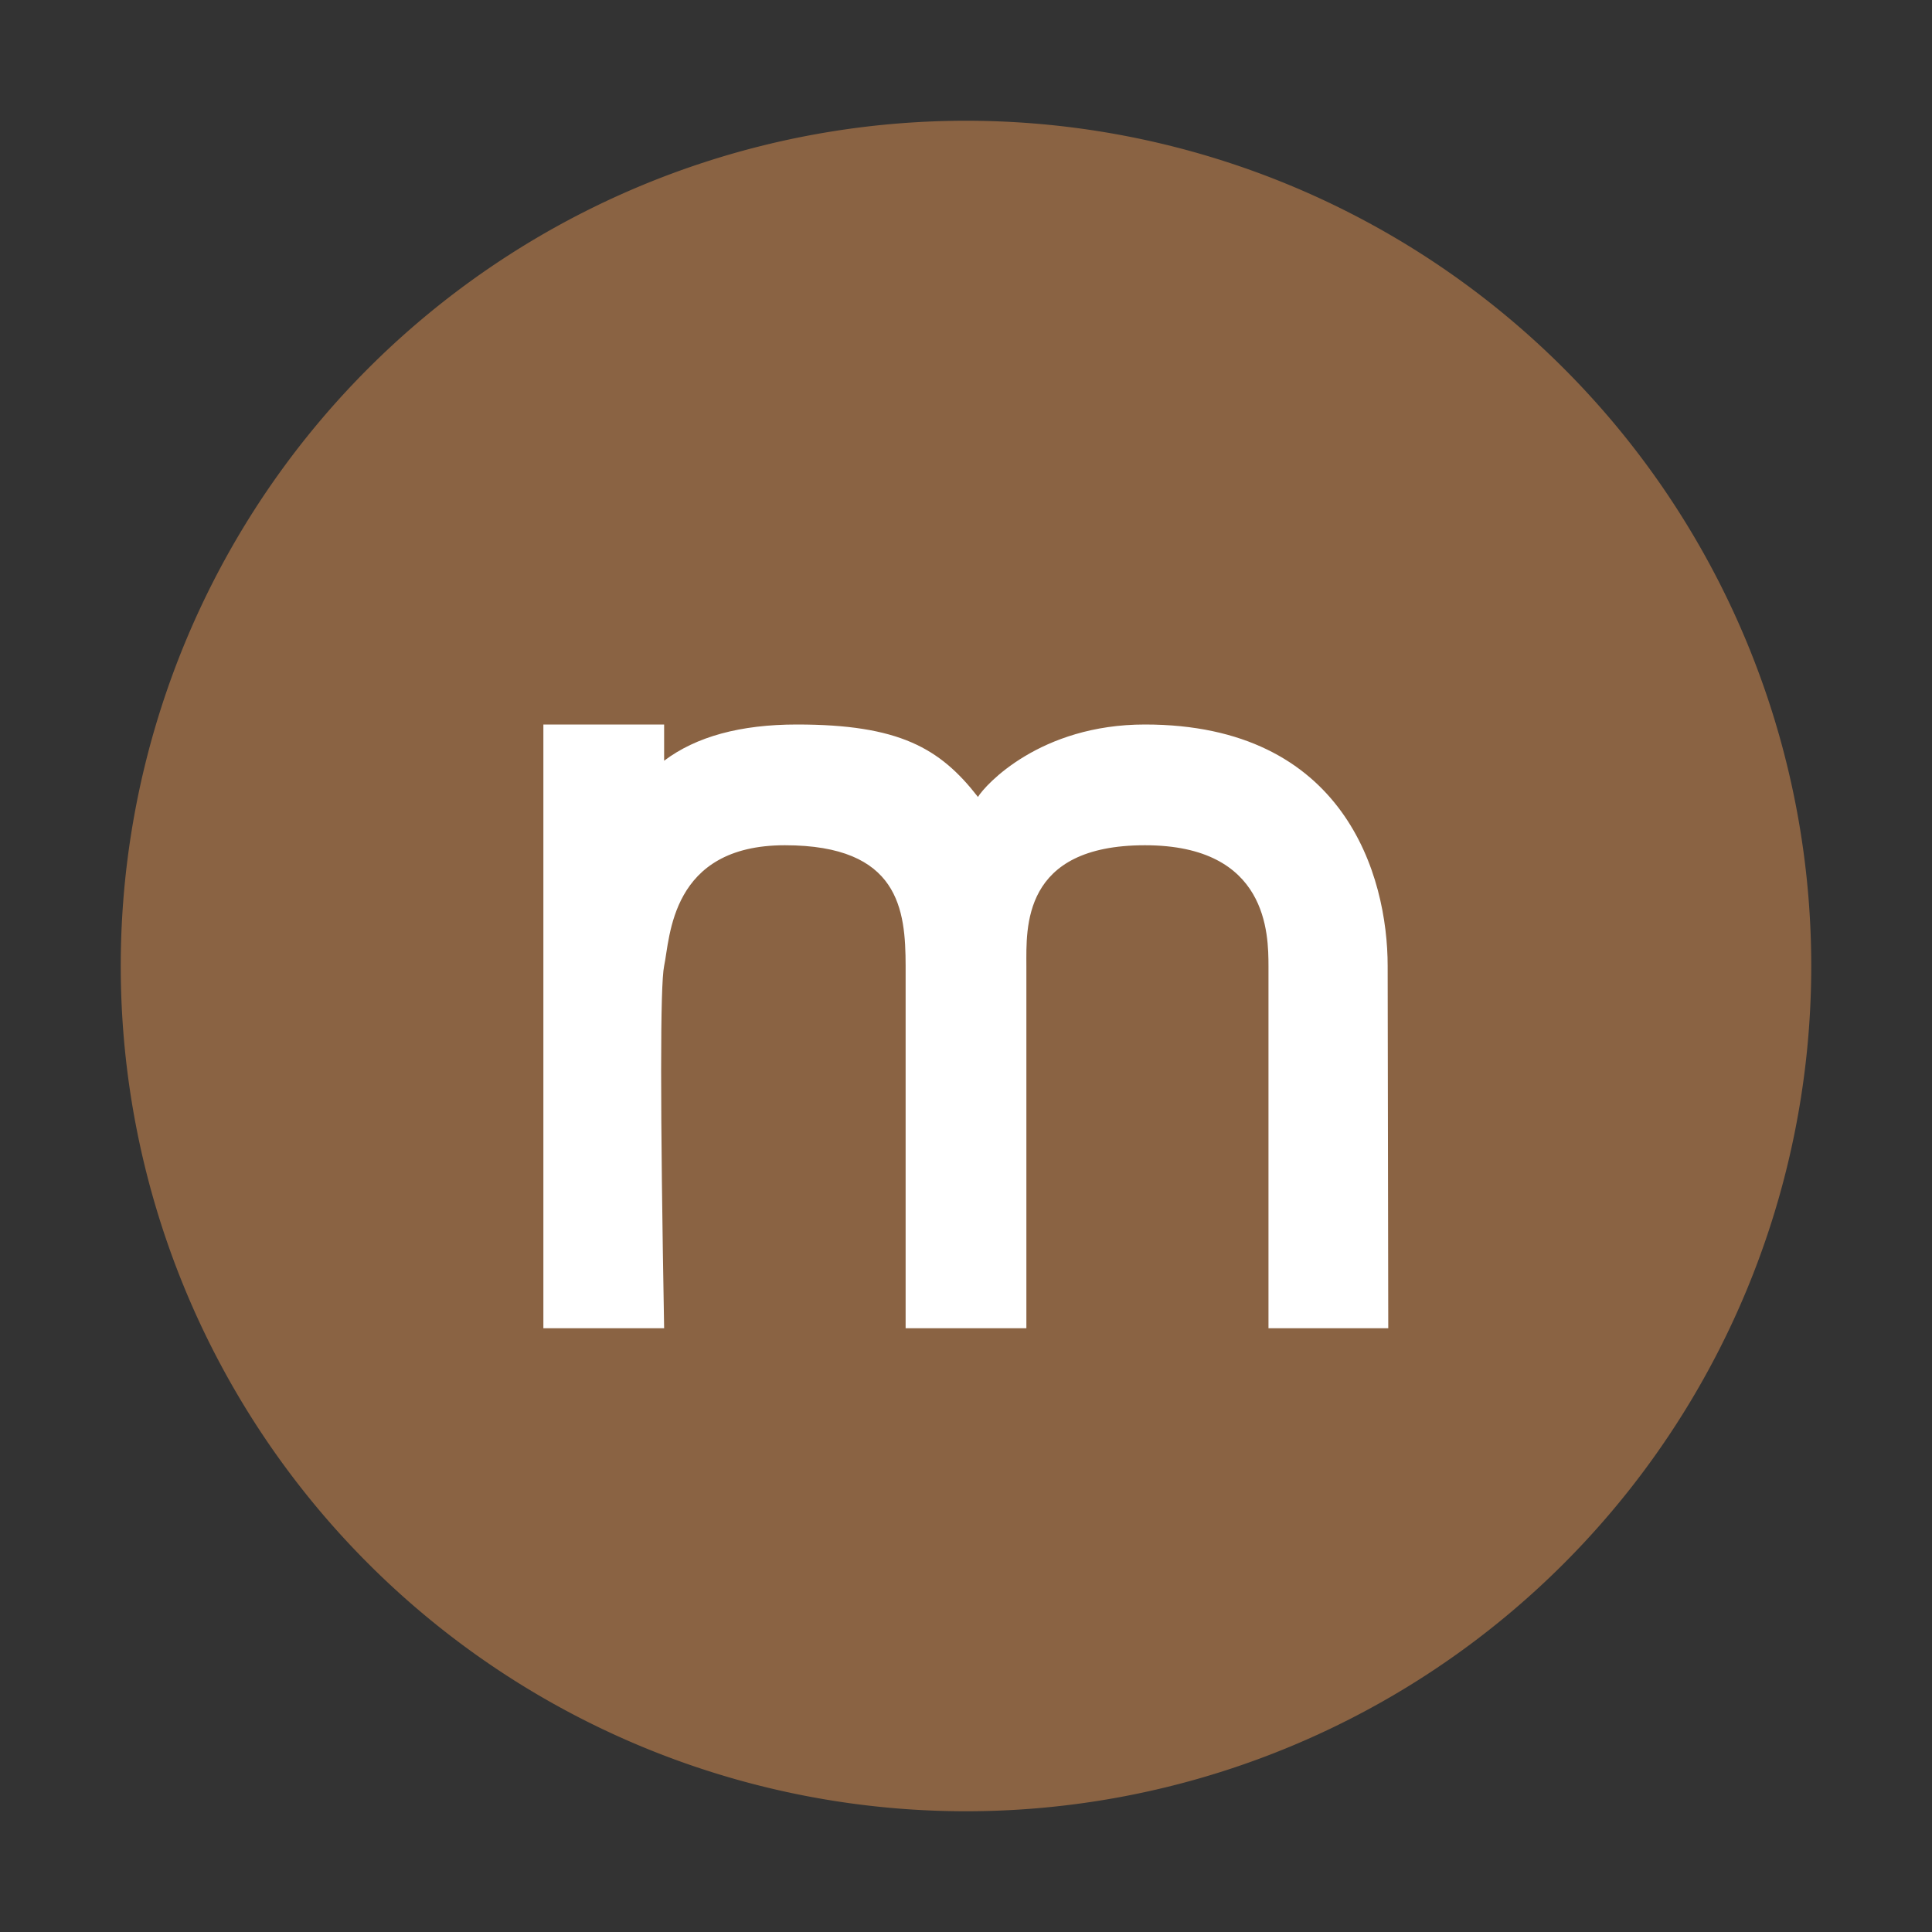 <svg xmlns="http://www.w3.org/2000/svg" width="16" height="16" viewBox="0 0 16 16"><rect x="0" y="0" width="16" height="16" fill="#333333" stroke="none"/><rect id="frame" width="16" height="16" fill="none"/><g fill="none" fill-rule="evenodd"><path fill="#8A6343" d="M8 15A7 7 0 1 1 8 1a7 7 0 0 1 0 14z"/><path fill="#FFF" d="M11.492 8c0-.749-.357-2-2.01-2-.87 0-1.324.502-1.383.6C7.784 6.194 7.444 6 6.6 6c-.468 0-.835.1-1.1.3V6h-1v5h1c-.033-1.844-.033-2.844 0-3 .05-.234.05-1 1-1s.999.537 1 1v3h1V8c0-.314-.04-1 .982-1s1.022.74 1.023 1v3h.992l-.005-3z"/></g></svg>